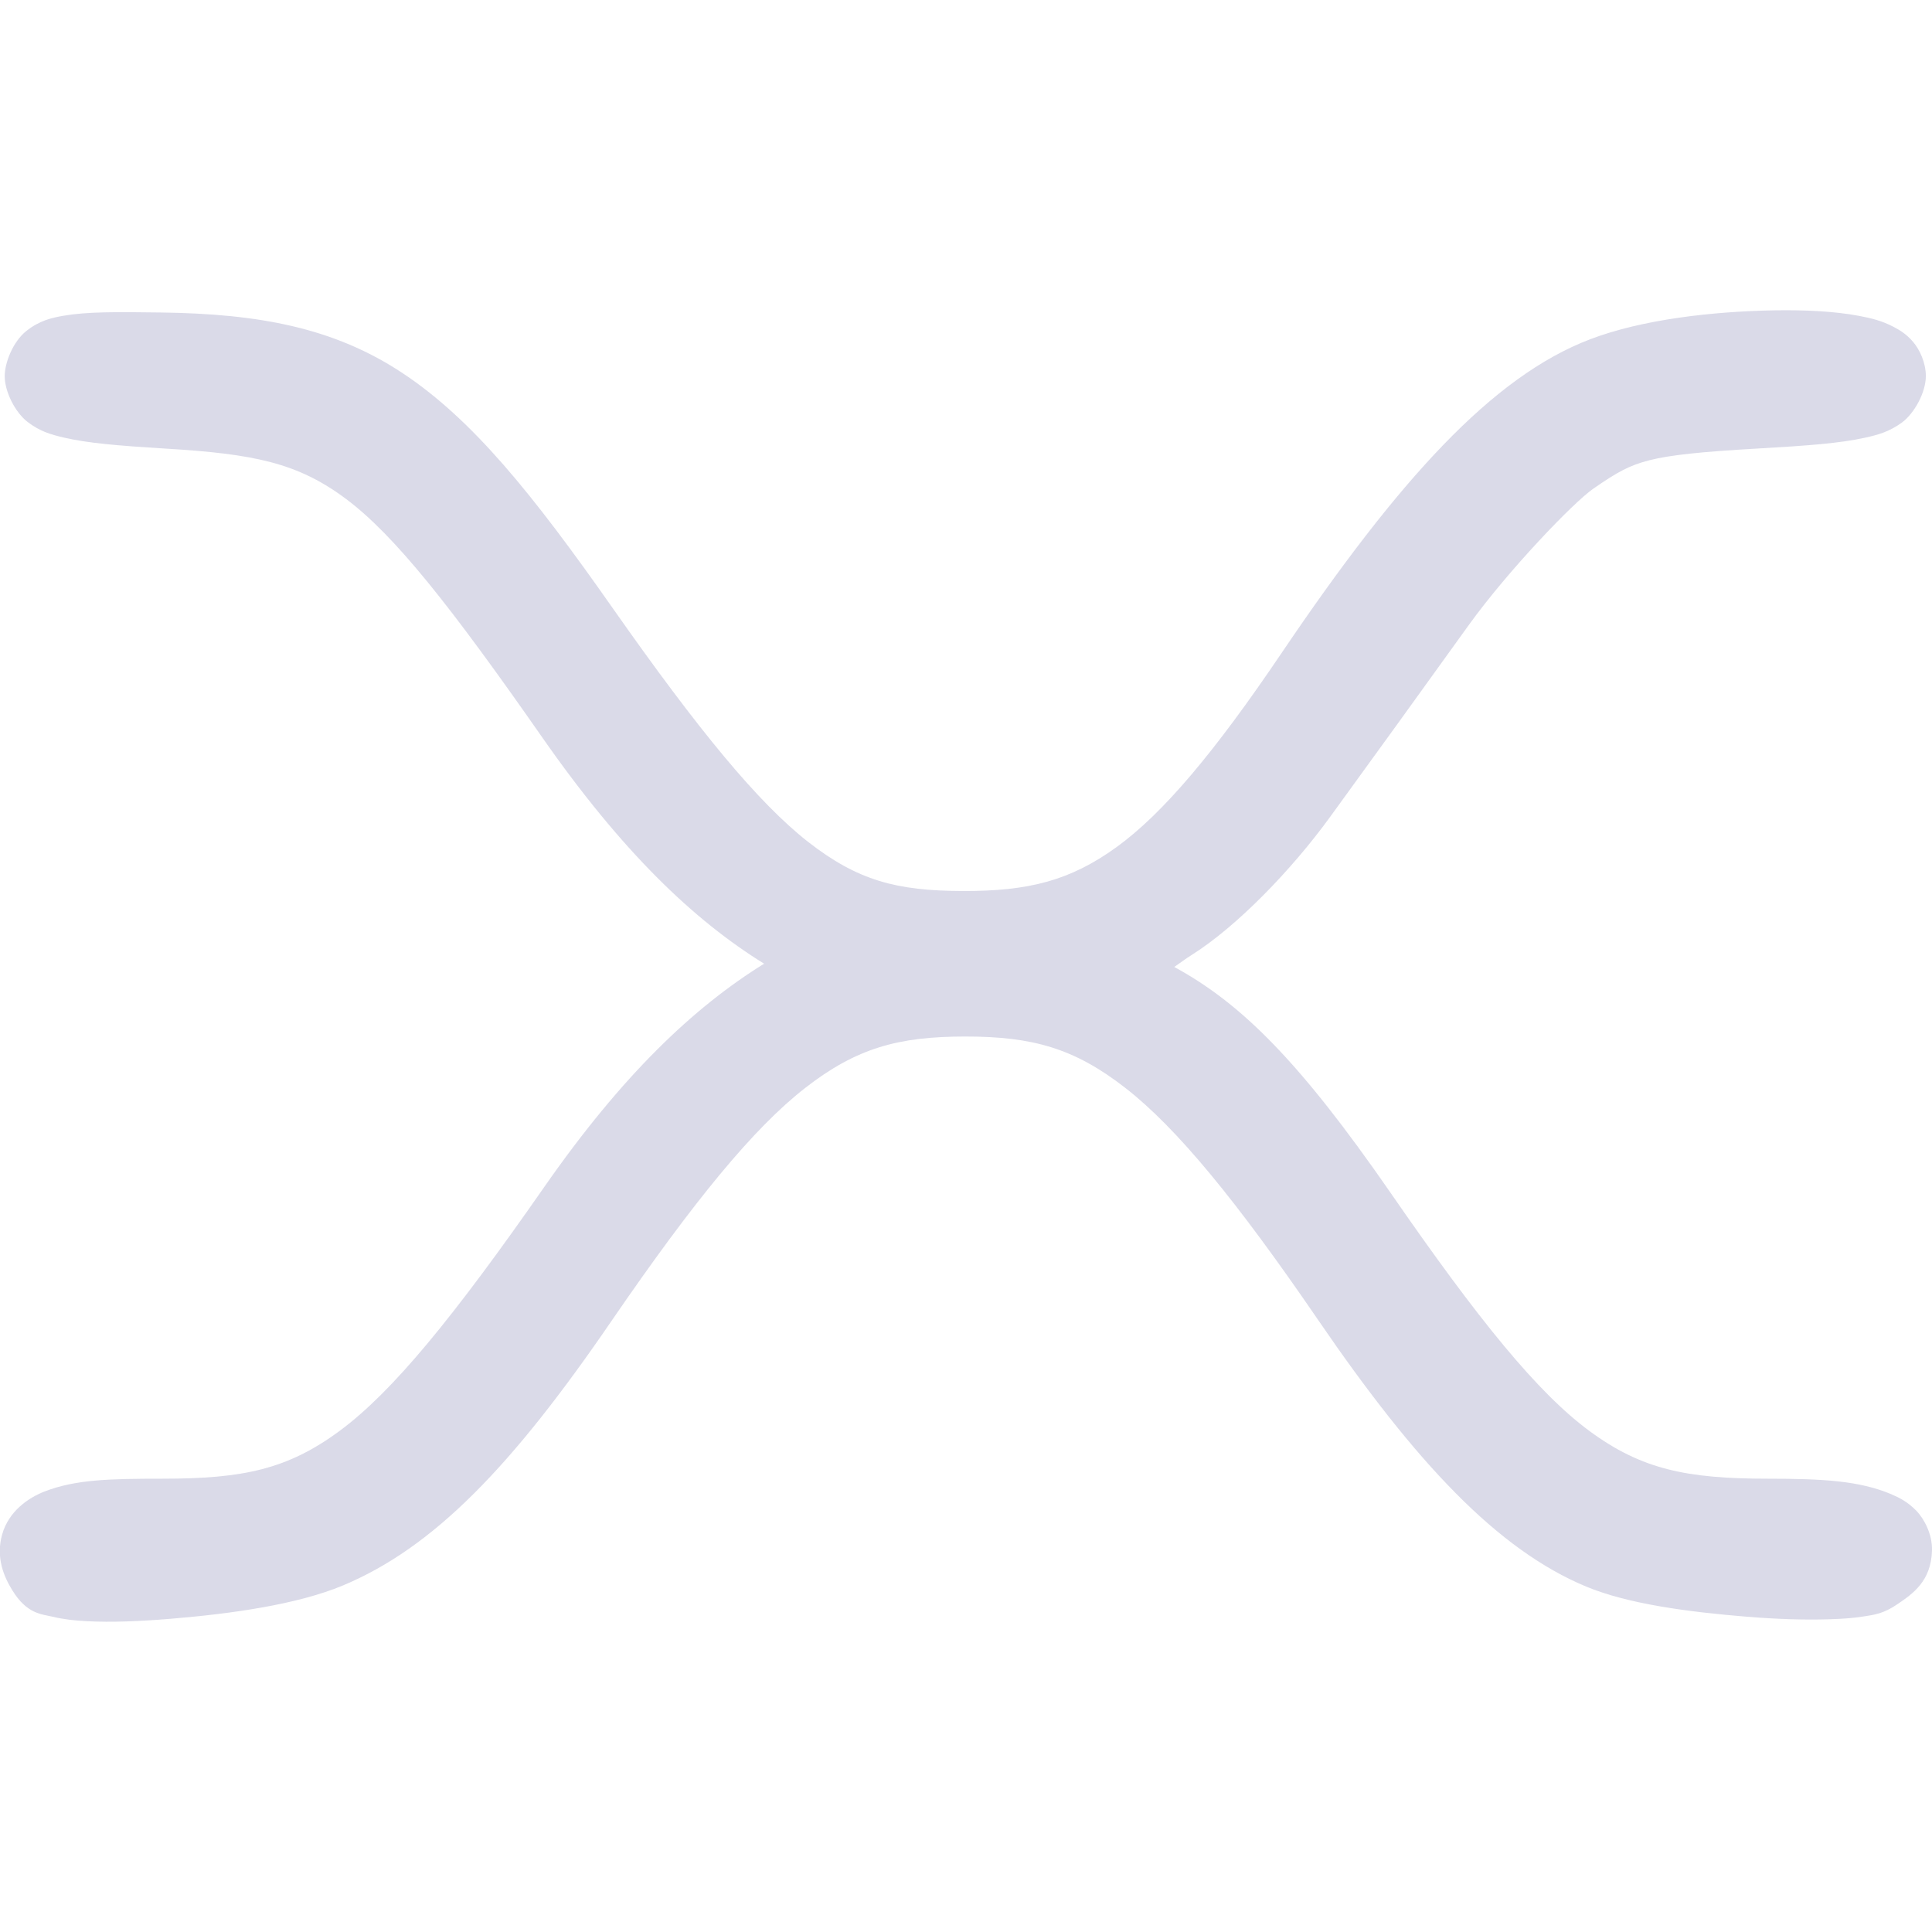 <svg xmlns="http://www.w3.org/2000/svg" width="16" height="16" version="1.1">
 <defs>
   <style id="current-color-scheme" type="text/css">
   .ColorScheme-Text { color: #DADAE8; } .ColorScheme-Highlight { color:#5294e2; }
  </style>
  <linearGradient id="arrongin" x1="0%" x2="0%" y1="0%" y2="100%">
   <stop offset="0%" style="stop-color:#dd9b44; stop-opacity:1"/>
   <stop offset="100%" style="stop-color:#ad6c16; stop-opacity:1"/>
  </linearGradient>
  <linearGradient id="aurora" x1="0%" x2="0%" y1="0%" y2="100%">
   <stop offset="0%" style="stop-color:#09D4DF; stop-opacity:1"/>
   <stop offset="100%" style="stop-color:#9269F4; stop-opacity:1"/>
  </linearGradient>
  <linearGradient id="cyberneon" x1="0%" x2="0%" y1="0%" y2="100%">
    <stop offset="0" style="stop-color:#0abdc6; stop-opacity:1"/>
    <stop offset="1" style="stop-color:#ea00d9; stop-opacity:1"/>
  </linearGradient>
  <linearGradient id="fitdance" x1="0%" x2="0%" y1="0%" y2="100%">
   <stop offset="0%" style="stop-color:#1AD6AB; stop-opacity:1"/>
   <stop offset="100%" style="stop-color:#329DB6; stop-opacity:1"/>
  </linearGradient>
  <linearGradient id="oomox" x1="0%" x2="0%" y1="0%" y2="100%">
   <stop offset="0%" style="stop-color:#efefe7; stop-opacity:1"/>
   <stop offset="100%" style="stop-color:#8f8f8b; stop-opacity:1"/>
  </linearGradient>
  <linearGradient id="rainblue" x1="0%" x2="0%" y1="0%" y2="100%">
   <stop offset="0%" style="stop-color:#00F260; stop-opacity:1"/>
   <stop offset="100%" style="stop-color:#0575E6; stop-opacity:1"/>
  </linearGradient>
  <linearGradient id="sunrise" x1="0%" x2="0%" y1="0%" y2="100%">
   <stop offset="0%" style="stop-color: #FF8501; stop-opacity:1"/>
   <stop offset="100%" style="stop-color: #FFCB01; stop-opacity:1"/>
  </linearGradient>
  <linearGradient id="telinkrin" x1="0%" x2="0%" y1="0%" y2="100%">
   <stop offset="0%" style="stop-color: #b2ced6; stop-opacity:1"/>
   <stop offset="100%" style="stop-color: #6da5b7; stop-opacity:1"/>
  </linearGradient>
  <linearGradient id="60spsycho" x1="0%" x2="0%" y1="0%" y2="100%">
   <stop offset="0%" style="stop-color: #df5940; stop-opacity:1"/>
   <stop offset="25%" style="stop-color: #d8d15f; stop-opacity:1"/>
   <stop offset="50%" style="stop-color: #e9882a; stop-opacity:1"/>
   <stop offset="100%" style="stop-color: #279362; stop-opacity:1"/>
  </linearGradient>
  <linearGradient id="90ssummer" x1="0%" x2="0%" y1="0%" y2="100%">
   <stop offset="0%" style="stop-color: #f618c7; stop-opacity:1"/>
   <stop offset="20%" style="stop-color: #94ffab; stop-opacity:1"/>
   <stop offset="50%" style="stop-color: #fbfd54; stop-opacity:1"/>
   <stop offset="100%" style="stop-color: #0f83ae; stop-opacity:1"/>
  </linearGradient>
 </defs>
 <path fill="currentColor" class="ColorScheme-Text" d="m 14.697,2.57 c -0.515,0.009 -1.097,0.075 -1.529,0.24 -0.807,0.308 -1.581,1.158 -2.549,2.59 C 10.056,6.234 9.631,6.737 9.246,7.016 8.861,7.294 8.517,7.381 7.971,7.379 7.426,7.377 7.105,7.294 6.691,6.971 6.278,6.647 5.785,6.049 5.076,5.039 4.405,4.082 3.912,3.475 3.34,3.094 2.767,2.712 2.14,2.599 1.338,2.588 0.956,2.583 0.723,2.581 0.525,2.615 0.427,2.632 0.326,2.655 0.217,2.742 0.107,2.83 0.039,3.004 0.039,3.115 c 0,0.13 0.087,0.3 0.189,0.379 0.102,0.079 0.196,0.105 0.297,0.129 0.201,0.047 0.452,0.068 0.844,0.092 0.734,0.044 1.096,0.117 1.498,0.418 0.402,0.301 0.867,0.889 1.623,1.973 0.663,0.95 1.254,1.513 1.838,1.875 C 5.747,8.341 5.156,8.899 4.506,9.832 3.757,10.907 3.253,11.523 2.818,11.846 c -0.435,0.323 -0.805,0.4 -1.473,0.4 -0.437,0 -0.72,0.006 -0.979,0.107 -0.129,0.051 -0.293,0.16 -0.348,0.354 -0.055,0.193 0.016,0.353 0.084,0.463 0.122,0.198 0.242,0.197 0.334,0.219 0.092,0.022 0.182,0.032 0.283,0.037 0.202,0.011 0.441,0.001 0.695,-0.02 0.509,-0.042 1.049,-0.119 1.424,-0.275 0.754,-0.315 1.402,-0.986 2.23,-2.197 C 5.75,9.94 6.243,9.341 6.668,9.01 7.093,8.679 7.44,8.584 7.994,8.584 c 0.554,0 0.901,0.095 1.326,0.426 0.425,0.331 0.918,0.93 1.598,1.924 0.812,1.187 1.486,1.9 2.217,2.205 0.346,0.144 0.841,0.21 1.332,0.25 0.246,0.02 0.482,0.028 0.684,0.021 0.101,-0.003 0.194,-0.009 0.281,-0.023 0.087,-0.014 0.165,-0.021 0.285,-0.104 0.121,-0.083 0.277,-0.187 0.283,-0.445 0.003,-0.129 -0.062,-0.257 -0.131,-0.328 -0.069,-0.071 -0.139,-0.107 -0.205,-0.135 -0.266,-0.113 -0.573,-0.129 -1.021,-0.129 -0.674,0 -1.047,-0.077 -1.477,-0.393 C 12.737,11.538 12.246,10.935 11.518,9.881 10.76,8.785 10.279,8.31 9.725,8.008 9.777,7.972 9.814,7.943 9.873,7.906 10.247,7.669 10.696,7.204 11.012,6.77 c 0.287,-0.394 0.805,-1.111 1.152,-1.594 0.326,-0.452 0.863,-1.012 1.031,-1.129 0.201,-0.139 0.298,-0.193 0.467,-0.236 0.169,-0.043 0.43,-0.07 0.887,-0.096 0.422,-0.024 0.688,-0.044 0.896,-0.09 0.104,-0.023 0.199,-0.048 0.305,-0.125 0.105,-0.077 0.199,-0.252 0.199,-0.385 0,-0.111 -0.05,-0.218 -0.105,-0.283 -0.055,-0.065 -0.112,-0.099 -0.162,-0.125 -0.101,-0.053 -0.191,-0.073 -0.291,-0.092 -0.2,-0.037 -0.436,-0.049 -0.693,-0.045 z"/>
</svg>
